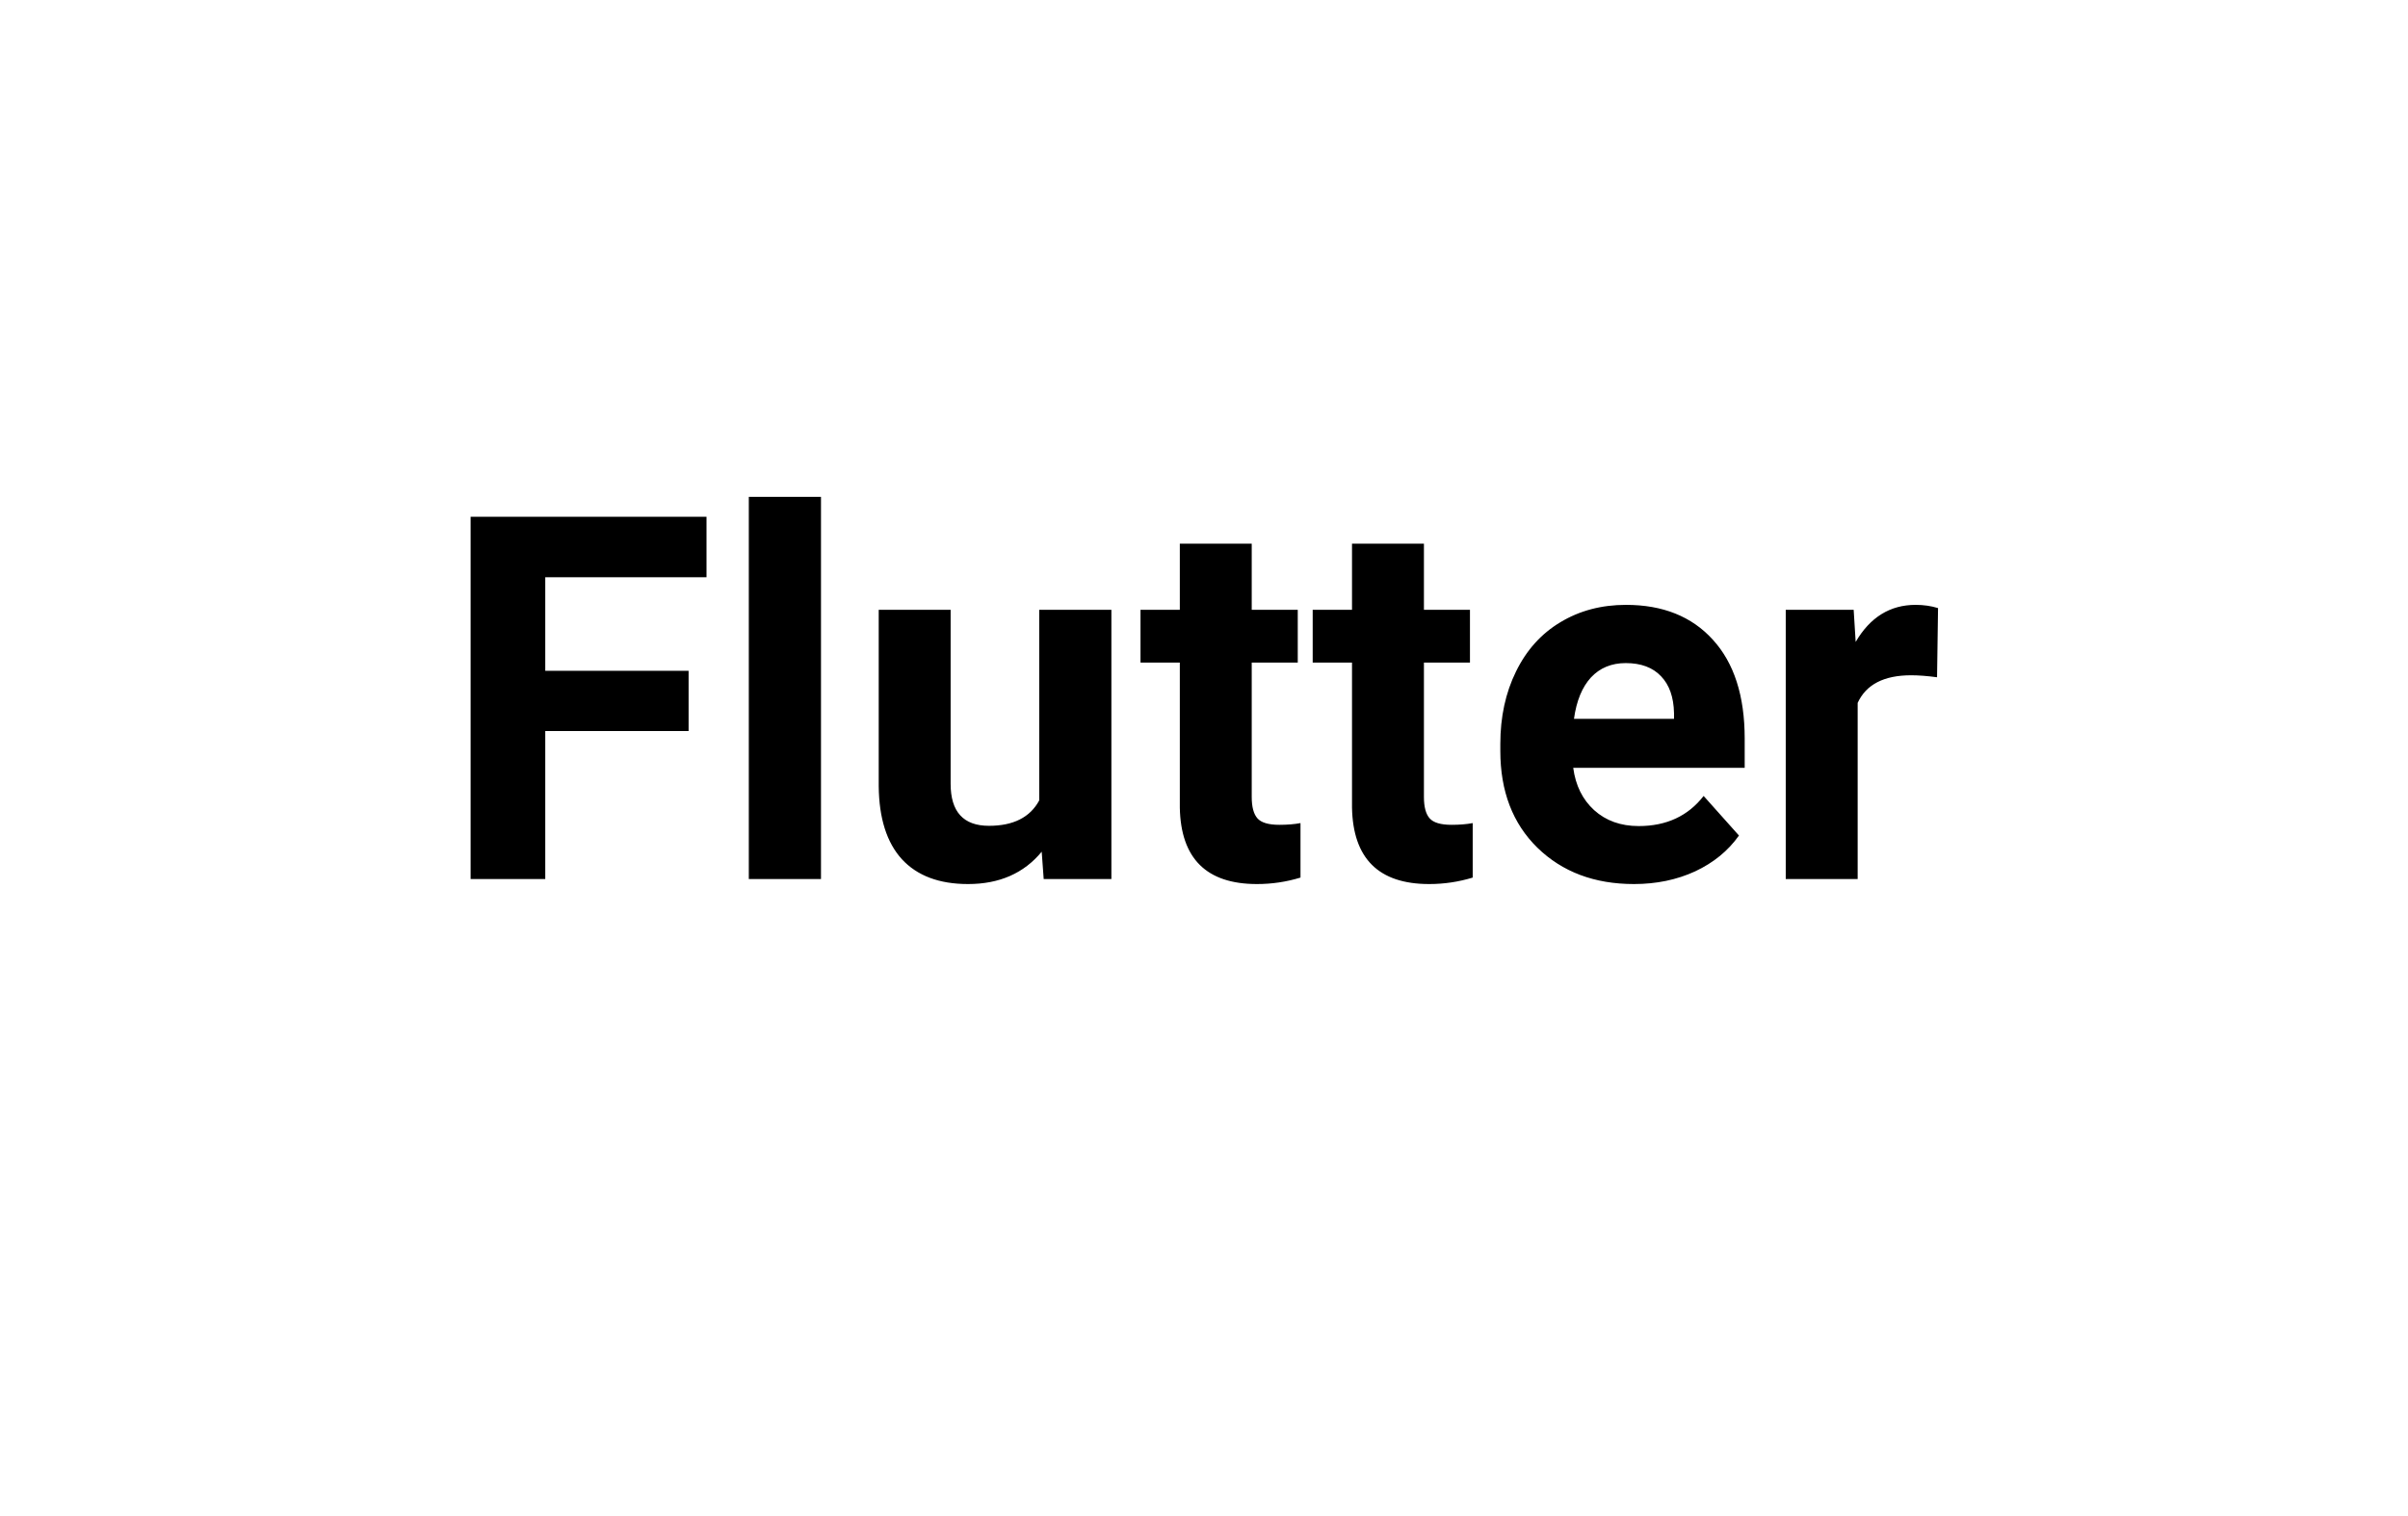 <svg width="189" height="119" viewBox="0 0 189 119" fill="none" xmlns="http://www.w3.org/2000/svg">
<g filter="url(#filter0_d)">
<rect x="4" width="181" height="111" rx="10" fill="white"/>
</g>
<path d="M54.047 57.379H42.797V69H36.938V40.562H55.453V45.309H42.797V52.652H54.047V57.379ZM64.438 69H58.773V39H64.438V69ZM81.762 66.852C80.368 68.544 78.441 69.391 75.981 69.391C73.715 69.391 71.983 68.74 70.785 67.438C69.6 66.135 68.995 64.228 68.969 61.715V47.867H74.613V61.52C74.613 63.72 75.616 64.82 77.621 64.82C79.535 64.82 80.85 64.156 81.566 62.828V47.867H87.231V69H81.918L81.762 66.852ZM98.246 42.672V47.867H101.859V52.008H98.246V62.555C98.246 63.336 98.396 63.896 98.695 64.234C98.995 64.573 99.568 64.742 100.414 64.742C101.039 64.742 101.592 64.697 102.074 64.606V68.883C100.967 69.221 99.828 69.391 98.656 69.391C94.698 69.391 92.68 67.392 92.602 63.395V52.008H89.516V47.867H92.602V42.672H98.246ZM111.762 42.672V47.867H115.375V52.008H111.762V62.555C111.762 63.336 111.911 63.896 112.211 64.234C112.51 64.573 113.083 64.742 113.93 64.742C114.555 64.742 115.108 64.697 115.59 64.606V68.883C114.483 69.221 113.344 69.391 112.172 69.391C108.214 69.391 106.195 67.392 106.117 63.395V52.008H103.031V47.867H106.117V42.672H111.762ZM128.246 69.391C125.147 69.391 122.621 68.44 120.668 66.539C118.728 64.638 117.758 62.105 117.758 58.941V58.395C117.758 56.272 118.168 54.378 118.988 52.711C119.809 51.031 120.967 49.742 122.465 48.844C123.975 47.932 125.694 47.477 127.621 47.477C130.512 47.477 132.784 48.388 134.438 50.211C136.104 52.034 136.938 54.618 136.938 57.965V60.27H123.48C123.663 61.65 124.21 62.757 125.121 63.59C126.046 64.423 127.211 64.84 128.617 64.84C130.792 64.84 132.491 64.052 133.715 62.477L136.488 65.582C135.642 66.78 134.496 67.717 133.051 68.394C131.605 69.059 130.004 69.391 128.246 69.391ZM127.602 52.047C126.482 52.047 125.57 52.425 124.867 53.18C124.177 53.935 123.734 55.016 123.539 56.422H131.391V55.973C131.365 54.723 131.026 53.759 130.375 53.082C129.724 52.392 128.799 52.047 127.602 52.047ZM152.035 53.16C151.267 53.056 150.59 53.004 150.004 53.004C147.868 53.004 146.469 53.727 145.805 55.172V69H140.16V47.867H145.492L145.648 50.387C146.781 48.447 148.35 47.477 150.355 47.477C150.98 47.477 151.566 47.561 152.113 47.73L152.035 53.16Z" fill="black"/>
<defs>
<filter id="filter0_d" x="0" y="0" width="189" height="119" filterUnits="userSpaceOnUse" color-interpolation-filters="sRGB">
<feFlood flood-opacity="0" result="BackgroundImageFix"/>
<feColorMatrix in="SourceAlpha" type="matrix" values="0 0 0 0 0 0 0 0 0 0 0 0 0 0 0 0 0 0 127 0"/>
<feOffset dy="4"/>
<feGaussianBlur stdDeviation="2"/>
<feColorMatrix type="matrix" values="0 0 0 0 0 0 0 0 0 0 0 0 0 0 0 0 0 0 0.25 0"/>
<feBlend mode="normal" in2="BackgroundImageFix" result="effect1_dropShadow"/>
<feBlend mode="normal" in="SourceGraphic" in2="effect1_dropShadow" result="shape"/>
</filter>
</defs>
</svg>
